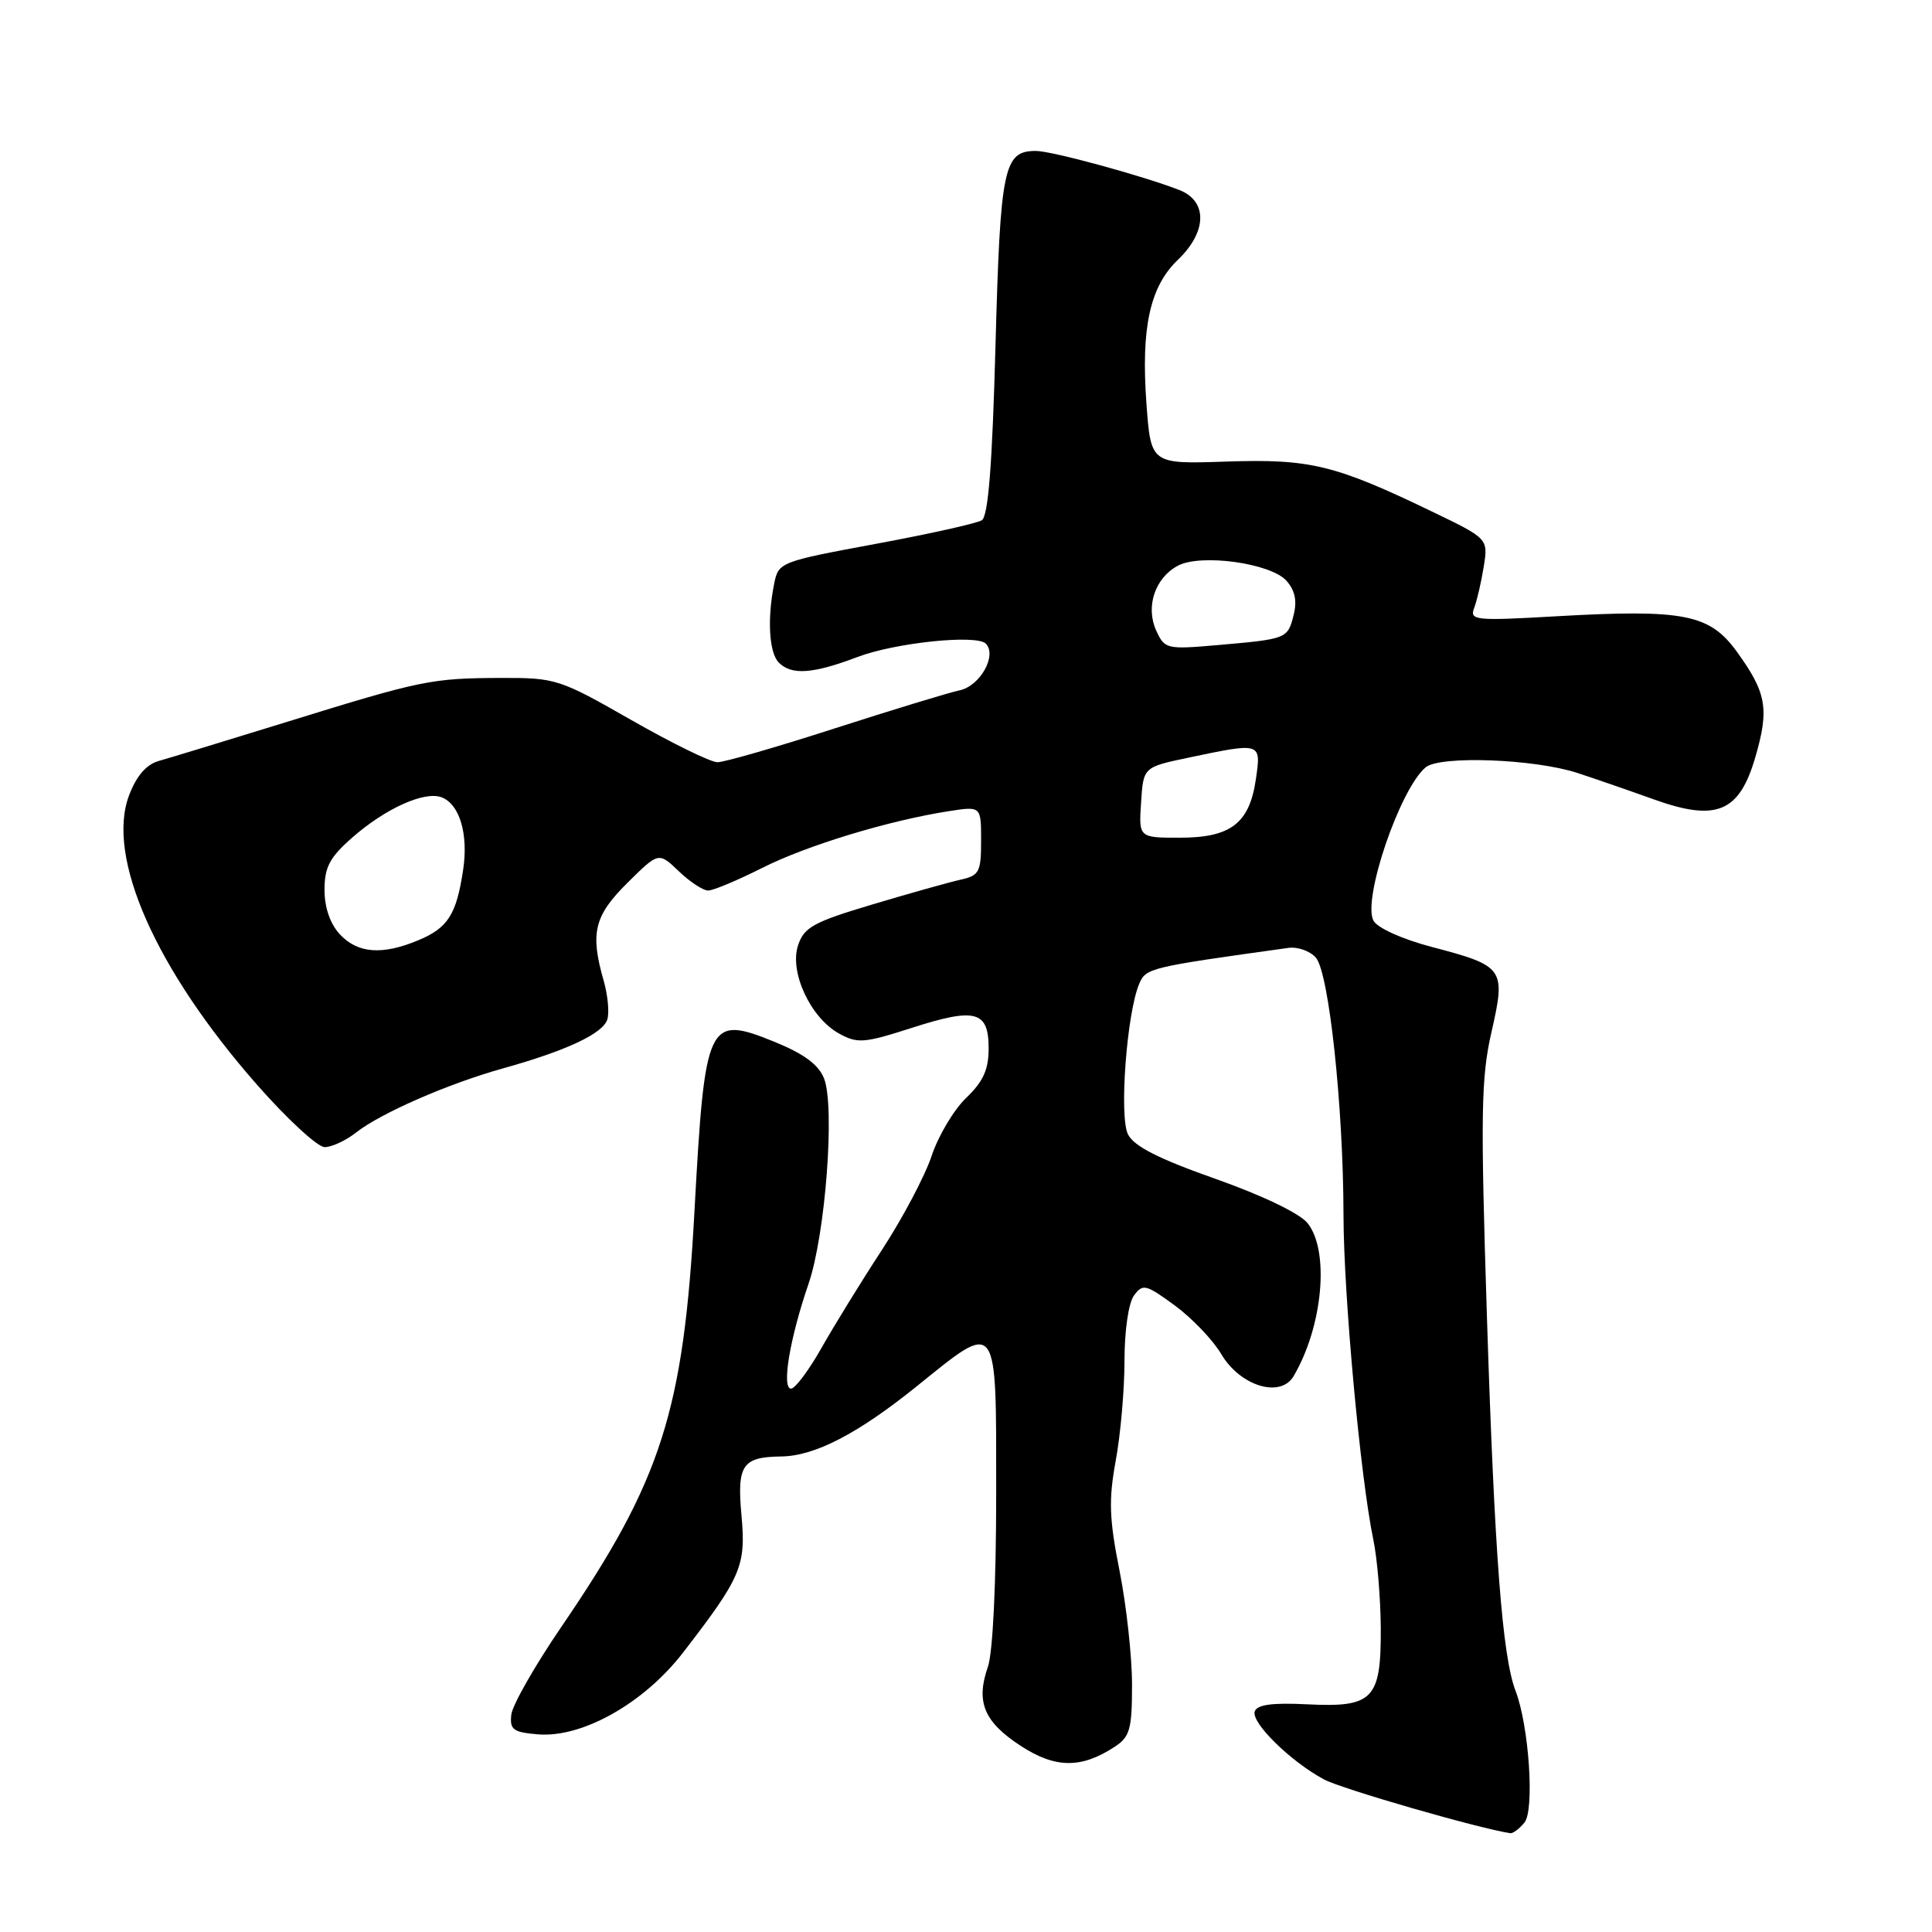 <?xml version="1.0" encoding="UTF-8" standalone="no"?>
<!DOCTYPE svg PUBLIC "-//W3C//DTD SVG 1.1//EN" "http://www.w3.org/Graphics/SVG/1.1/DTD/svg11.dtd" >
<svg xmlns="http://www.w3.org/2000/svg" xmlns:xlink="http://www.w3.org/1999/xlink" version="1.1" viewBox="0 0 256 256">
 <g >
 <path fill="currentColor"
d=" M 201.99 241.51 C 203.36 239.87 202.60 228.69 200.82 224.05 C 199.07 219.50 198.04 206.10 197.03 174.61 C 196.17 147.60 196.24 142.84 197.63 136.75 C 199.55 128.31 199.33 128.00 189.70 125.47 C 185.77 124.43 182.51 122.96 181.99 121.99 C 180.50 119.20 185.49 104.54 188.90 101.68 C 190.79 100.09 203.32 100.56 209.01 102.42 C 211.48 103.23 216.05 104.81 219.16 105.93 C 227.44 108.90 230.47 107.64 232.59 100.33 C 234.46 93.92 234.08 91.79 230.13 86.34 C 226.53 81.37 223.11 80.70 206.21 81.66 C 195.47 82.28 194.71 82.20 195.33 80.57 C 195.70 79.61 196.27 77.15 196.60 75.10 C 197.20 71.37 197.20 71.37 189.70 67.76 C 176.87 61.58 173.60 60.79 162.50 61.16 C 152.50 61.50 152.50 61.50 151.91 53.50 C 151.18 43.41 152.36 37.98 156.09 34.41 C 159.96 30.70 160.03 26.64 156.25 25.17 C 151.38 23.28 139.35 20.00 137.26 20.00 C 132.99 20.00 132.55 22.11 131.91 45.74 C 131.48 61.64 130.95 68.41 130.09 68.94 C 129.43 69.35 123.10 70.76 116.02 72.07 C 103.35 74.42 103.15 74.50 102.58 77.35 C 101.64 82.03 101.91 86.51 103.20 87.80 C 104.90 89.50 107.72 89.29 113.61 87.06 C 118.60 85.16 129.37 84.04 130.62 85.28 C 132.14 86.81 129.90 90.86 127.20 91.46 C 125.67 91.79 118.18 94.08 110.56 96.53 C 102.94 98.99 95.97 101.00 95.07 101.00 C 94.17 101.00 89.03 98.48 83.64 95.40 C 74.12 89.96 73.63 89.81 66.37 89.83 C 57.12 89.87 55.90 90.12 38.00 95.66 C 30.02 98.13 22.39 100.45 21.04 100.83 C 19.39 101.29 18.09 102.80 17.11 105.37 C 14.01 113.51 20.60 128.43 34.07 143.75 C 38.06 148.29 42.09 152.00 43.02 152.00 C 43.96 152.00 45.84 151.13 47.19 150.06 C 50.45 147.50 59.39 143.59 66.64 141.57 C 75.06 139.22 79.88 136.96 80.47 135.09 C 80.76 134.19 80.54 131.89 80.00 129.98 C 78.17 123.63 78.73 121.35 83.14 116.98 C 87.27 112.89 87.27 112.89 89.94 115.44 C 91.41 116.85 93.16 118.00 93.83 118.00 C 94.51 118.00 97.72 116.65 100.98 115.01 C 106.91 112.02 117.76 108.72 125.75 107.48 C 130.00 106.82 130.00 106.82 130.00 111.39 C 130.00 115.56 129.76 116.02 127.25 116.57 C 125.74 116.91 120.49 118.38 115.58 119.85 C 107.80 122.17 106.55 122.86 105.75 125.25 C 104.57 128.79 107.39 134.86 111.18 136.95 C 113.62 138.30 114.50 138.23 120.81 136.20 C 129.27 133.48 131.00 133.94 131.00 138.92 C 131.00 141.72 130.28 143.32 128.03 145.47 C 126.39 147.04 124.33 150.50 123.45 153.15 C 122.57 155.81 119.60 161.42 116.86 165.62 C 114.11 169.82 110.51 175.68 108.84 178.63 C 107.17 181.58 105.36 184.00 104.82 184.00 C 103.54 184.00 104.65 177.34 107.13 170.13 C 109.38 163.59 110.66 146.64 109.19 142.90 C 108.46 141.06 106.52 139.63 102.58 138.03 C 93.77 134.46 93.40 135.23 92.02 160.50 C 90.58 186.99 87.65 196.13 74.42 215.51 C 70.88 220.69 67.88 225.95 67.75 227.21 C 67.53 229.19 68.01 229.54 71.28 229.81 C 77.14 230.30 85.32 225.69 90.49 219.00 C 98.23 208.97 98.86 207.49 98.25 200.81 C 97.64 194.12 98.35 193.06 103.50 192.99 C 107.96 192.94 113.67 189.98 121.50 183.67 C 132.34 174.93 132.00 174.47 132.00 197.85 C 132.00 209.75 131.56 218.97 130.90 220.87 C 129.28 225.50 130.38 228.15 135.21 231.31 C 139.83 234.33 143.26 234.37 147.70 231.46 C 149.72 230.14 150.00 229.14 150.00 223.23 C 150.00 219.53 149.26 212.75 148.35 208.16 C 146.97 201.23 146.89 198.75 147.84 193.54 C 148.48 190.09 149.00 184.14 149.00 180.33 C 149.00 176.32 149.53 172.65 150.26 171.66 C 151.42 170.07 151.83 170.17 155.68 172.99 C 157.96 174.67 160.73 177.57 161.82 179.42 C 164.32 183.66 169.66 185.30 171.40 182.36 C 175.29 175.78 176.21 165.71 173.24 162.05 C 172.21 160.77 167.20 158.37 161.02 156.19 C 153.48 153.53 150.25 151.88 149.46 150.30 C 148.28 147.93 149.30 134.30 150.94 130.39 C 151.84 128.26 152.19 128.18 170.72 125.60 C 171.95 125.43 173.58 126.01 174.36 126.89 C 176.09 128.88 178.00 146.61 178.02 161.00 C 178.04 171.66 180.26 195.79 181.97 204.00 C 182.49 206.47 182.93 211.73 182.96 215.68 C 183.01 225.18 181.97 226.27 173.20 225.83 C 168.61 225.60 166.57 225.87 166.26 226.77 C 165.75 228.24 170.99 233.40 175.43 235.78 C 177.76 237.04 196.01 242.30 200.13 242.91 C 200.47 242.96 201.31 242.33 201.99 241.51 Z  M 45.04 123.81 C 43.75 122.42 43.00 120.26 43.00 117.92 C 43.00 114.90 43.68 113.61 46.68 110.98 C 51.07 107.12 56.27 104.78 58.52 105.65 C 60.92 106.57 62.09 110.56 61.36 115.32 C 60.47 121.19 59.34 122.96 55.45 124.58 C 50.66 126.59 47.40 126.34 45.04 123.81 Z  M 151.20 106.32 C 151.50 101.65 151.50 101.65 157.50 100.39 C 167.16 98.36 167.12 98.35 166.41 103.25 C 165.56 109.10 163.09 111.00 156.33 111.00 C 150.89 111.00 150.89 111.00 151.20 106.32 Z  M 153.20 83.55 C 151.77 80.39 153.04 76.58 156.07 74.96 C 159.10 73.34 168.34 74.61 170.45 76.94 C 171.58 78.20 171.89 79.60 171.42 81.46 C 170.62 84.64 170.56 84.67 161.43 85.47 C 154.57 86.07 154.33 86.01 153.20 83.55 Z "/>
</g>
</svg>